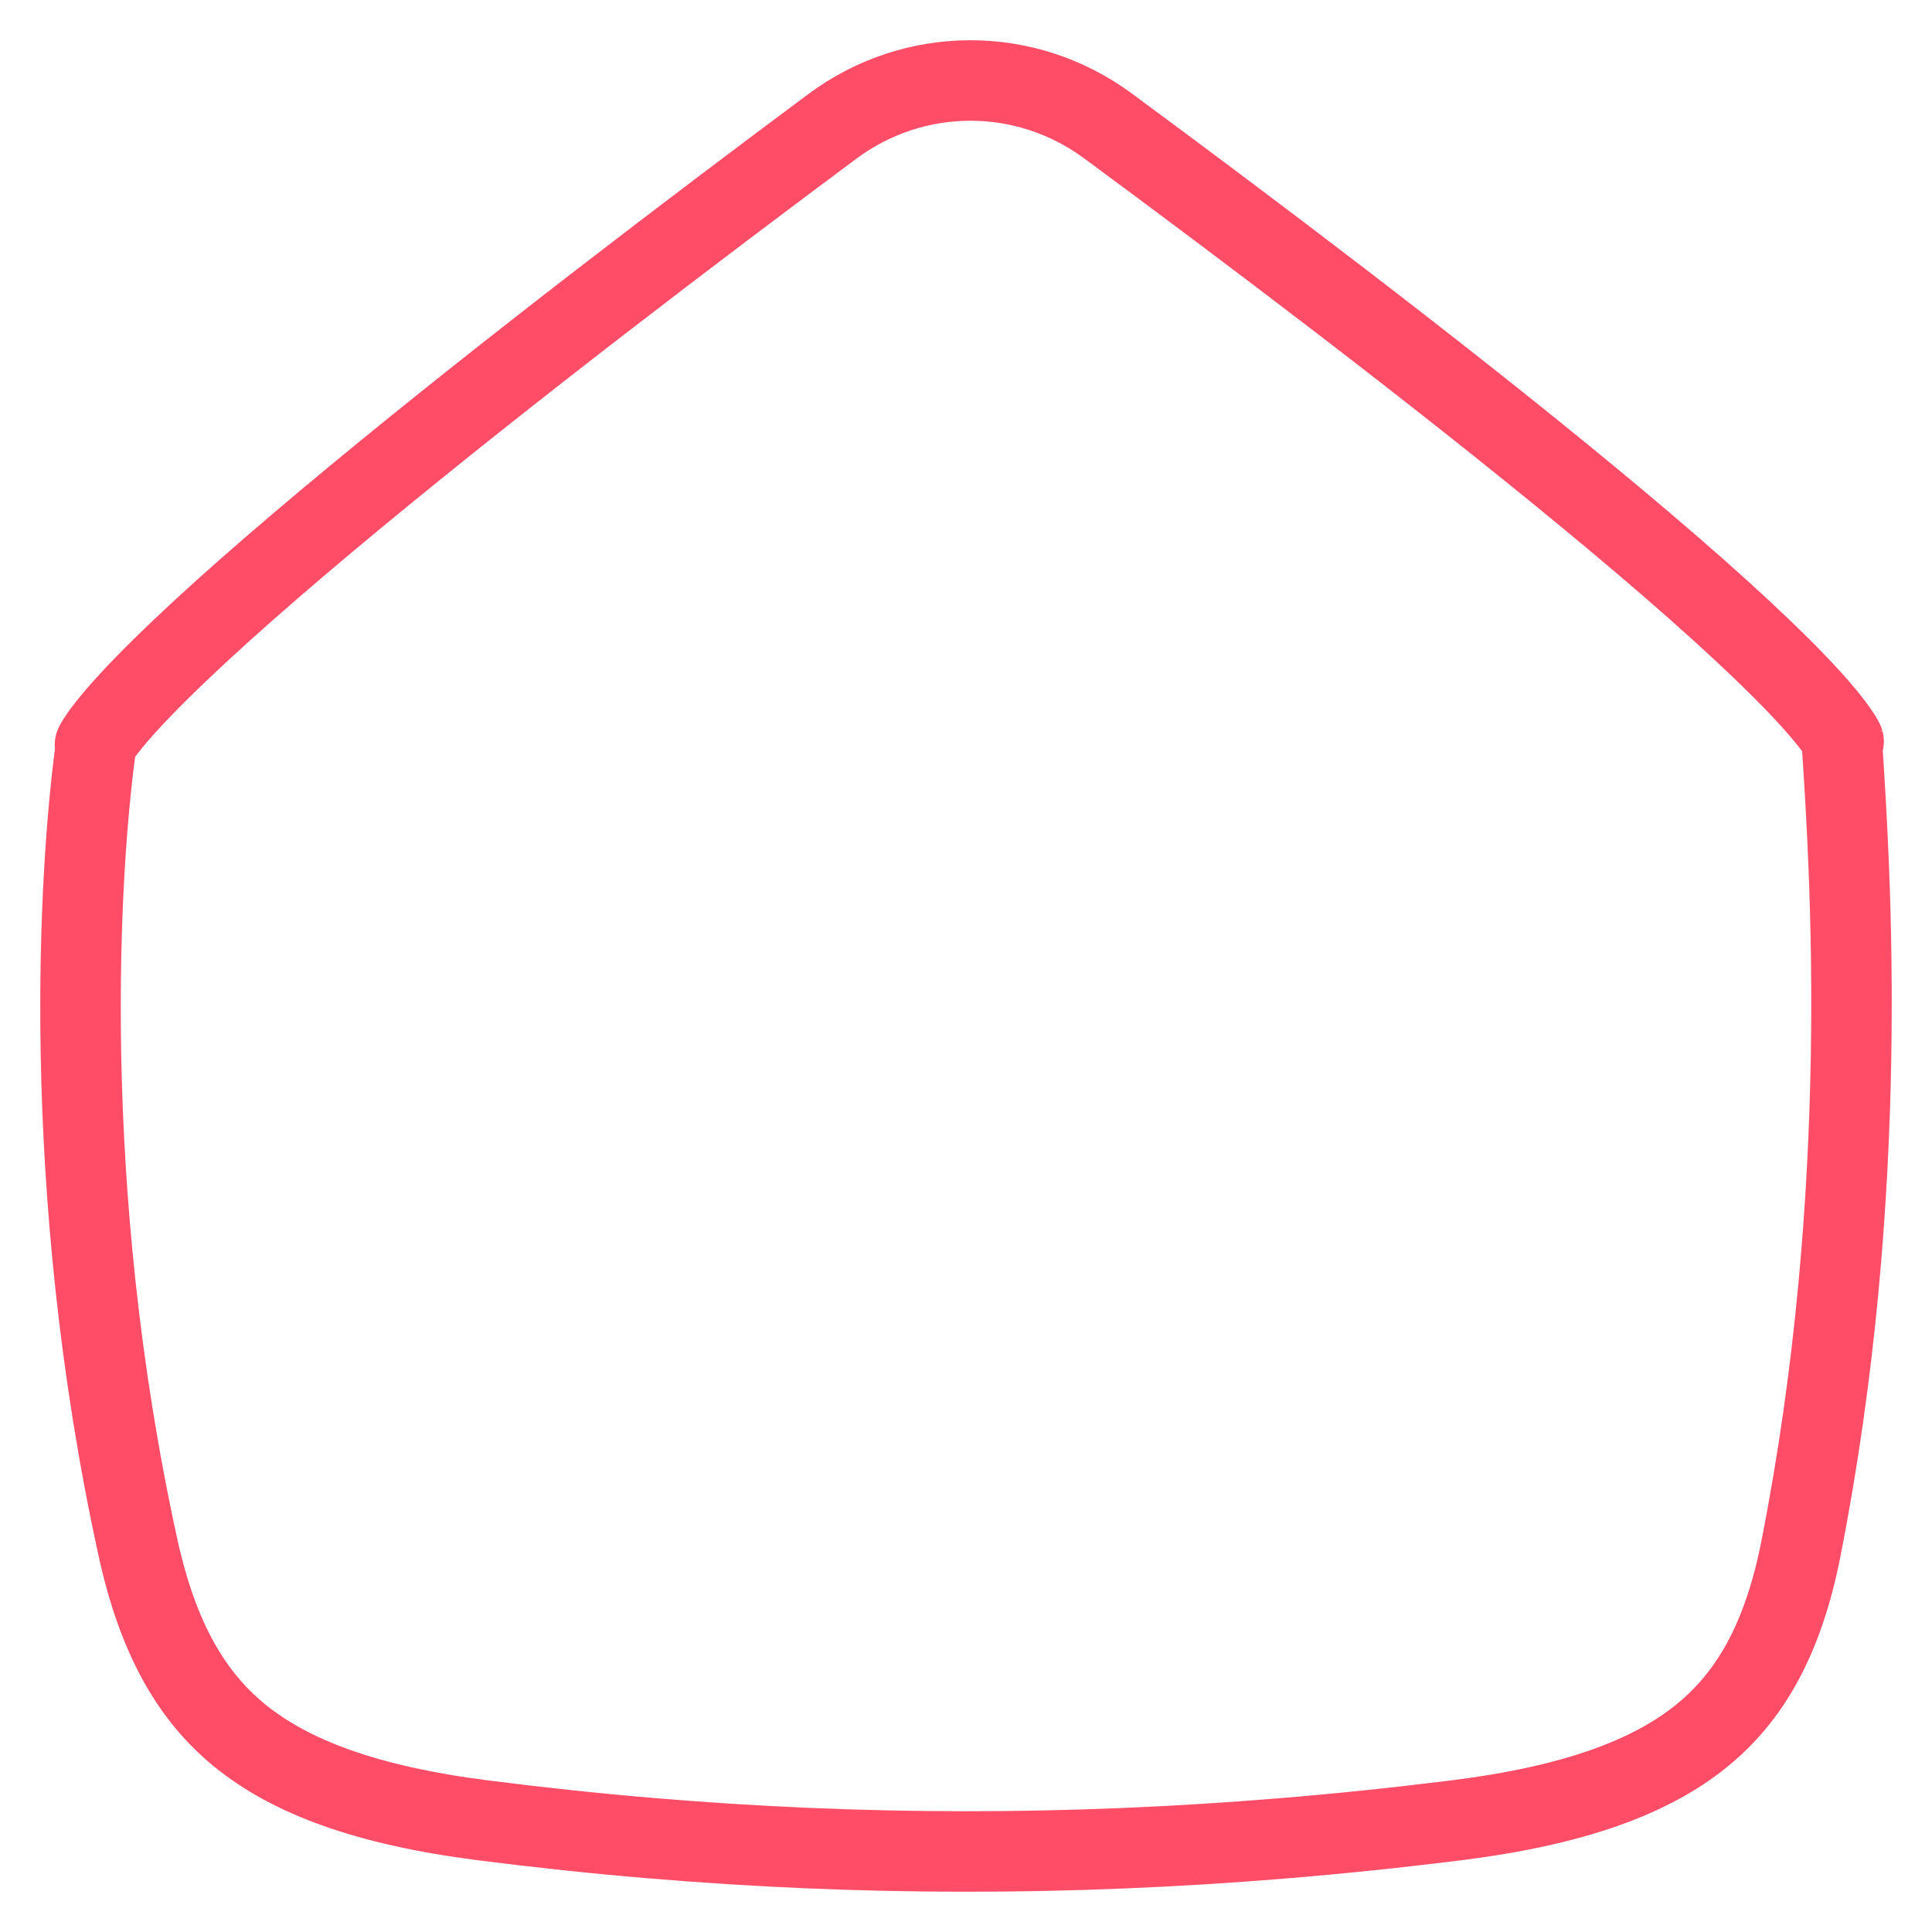 <svg xmlns="http://www.w3.org/2000/svg" width="24" height="24" viewBox="0 0 24 24" fill="none">
  <path d="M1.712 19.216C0.732 14.738 0.98 10.751 1.199 9.219C1.222 9.181 1.262 9.121 1.327 9.038C1.475 8.849 1.701 8.602 2.005 8.303C2.609 7.707 3.449 6.973 4.409 6.179C6.323 4.595 8.644 2.832 10.337 1.572C11.357 0.812 12.74 0.809 13.763 1.564C15.47 2.823 17.811 4.589 19.73 6.174C20.693 6.969 21.53 7.703 22.125 8.297C22.424 8.595 22.641 8.838 22.778 9.021C22.826 9.085 22.857 9.133 22.877 9.165C22.985 10.795 23.25 14.779 22.372 19.237C22.148 20.377 21.73 21.087 21.128 21.571C20.5 22.076 19.554 22.43 18.089 22.613C17.359 22.704 16.636 22.779 15.918 22.838C13.272 23.055 10.692 23.054 8.084 22.834C7.393 22.776 6.699 22.702 6.002 22.613C4.54 22.427 3.607 22.069 2.984 21.564C2.383 21.076 1.962 20.361 1.712 19.216ZM1.18 9.253C1.18 9.253 1.181 9.252 1.183 9.248C1.181 9.252 1.18 9.253 1.18 9.253ZM22.902 9.211C22.901 9.211 22.9 9.209 22.899 9.205C22.901 9.209 22.902 9.211 22.902 9.211Z" stroke="#FF4D67" strokeWidth="2" strokeLinecap="round" stroke-linejoin="round"/>
</svg>